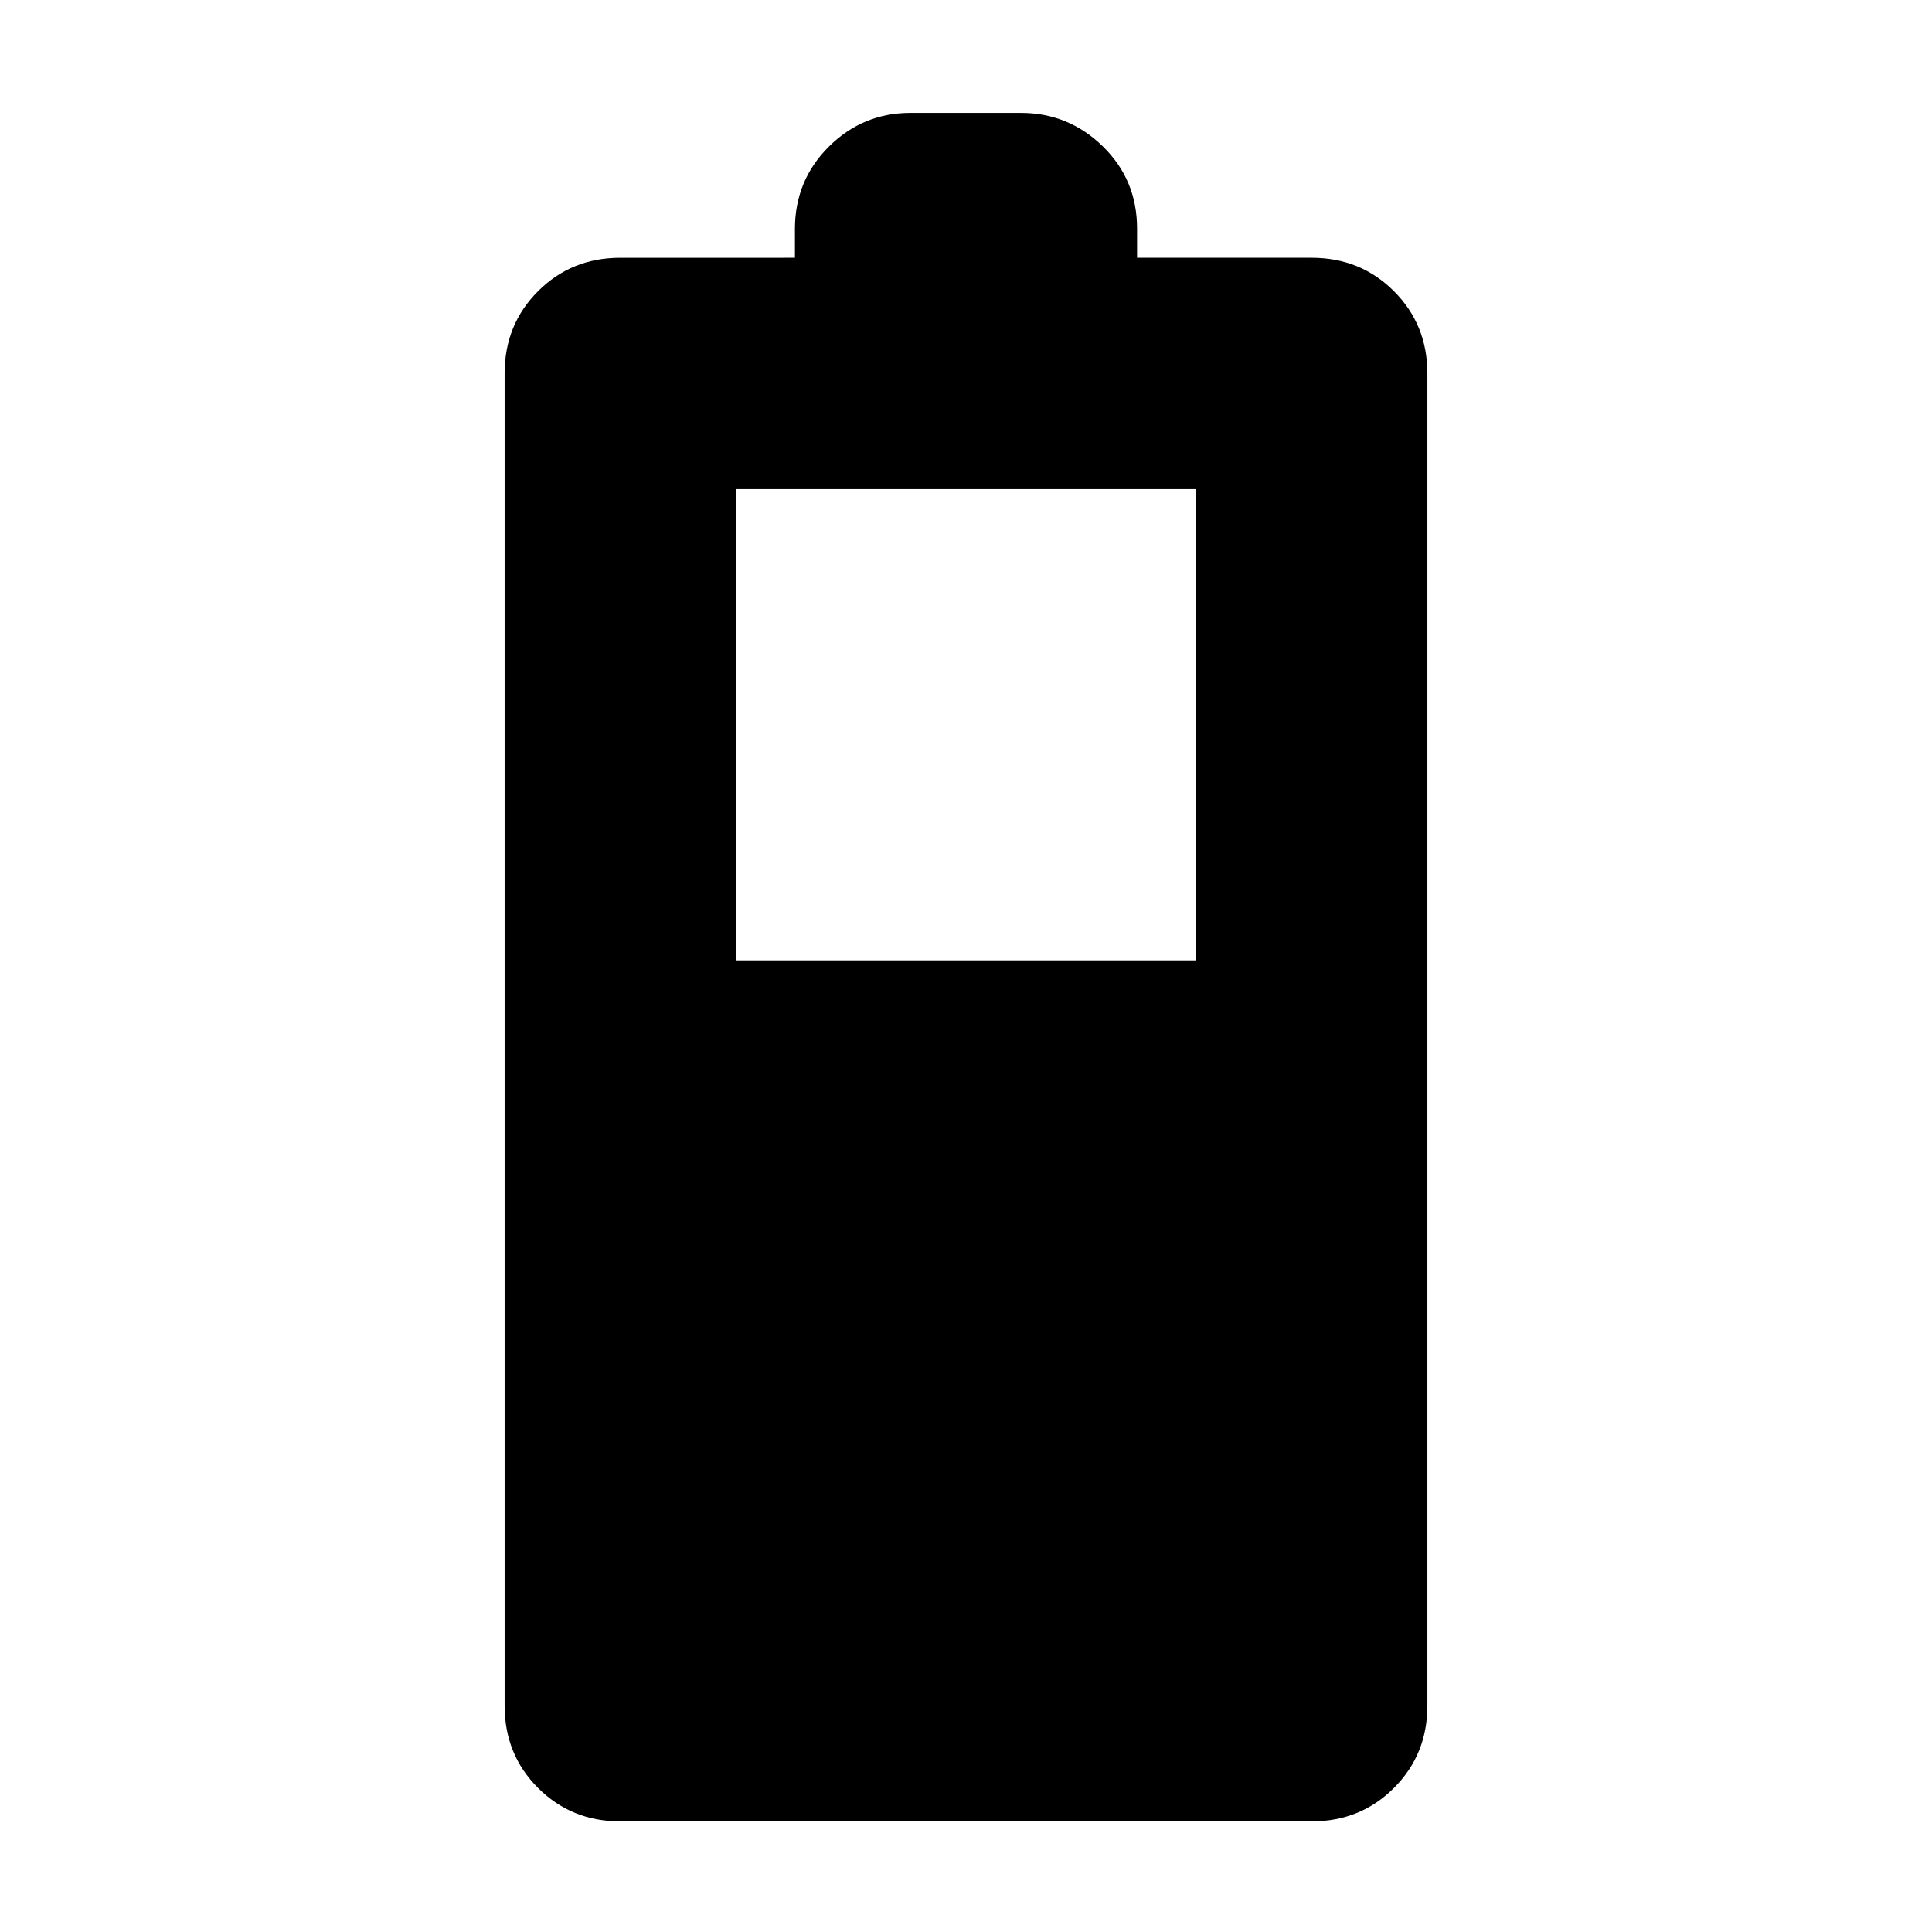 <svg xmlns="http://www.w3.org/2000/svg" height="20" viewBox="0 -960 960 960" width="20"><path d="M365.7-482.78h228.6v-234.18H365.7v234.18ZM308.22-54.96q-24.26 0-40.87-16.61-16.61-16.61-16.61-40.86v-662q0-24.26 16.61-40.87 16.61-16.61 40.87-16.61H395v-14.31q0-24.17 16.87-40.93 16.87-16.76 40.52-16.76h54.87q23.65 0 40.7 16.61Q565-870.69 565-846.43v14.52h86.78q24.26 0 40.87 16.61 16.61 16.61 16.61 40.87v662q0 24.25-16.61 40.86t-40.87 16.61H308.22Z"/></svg>